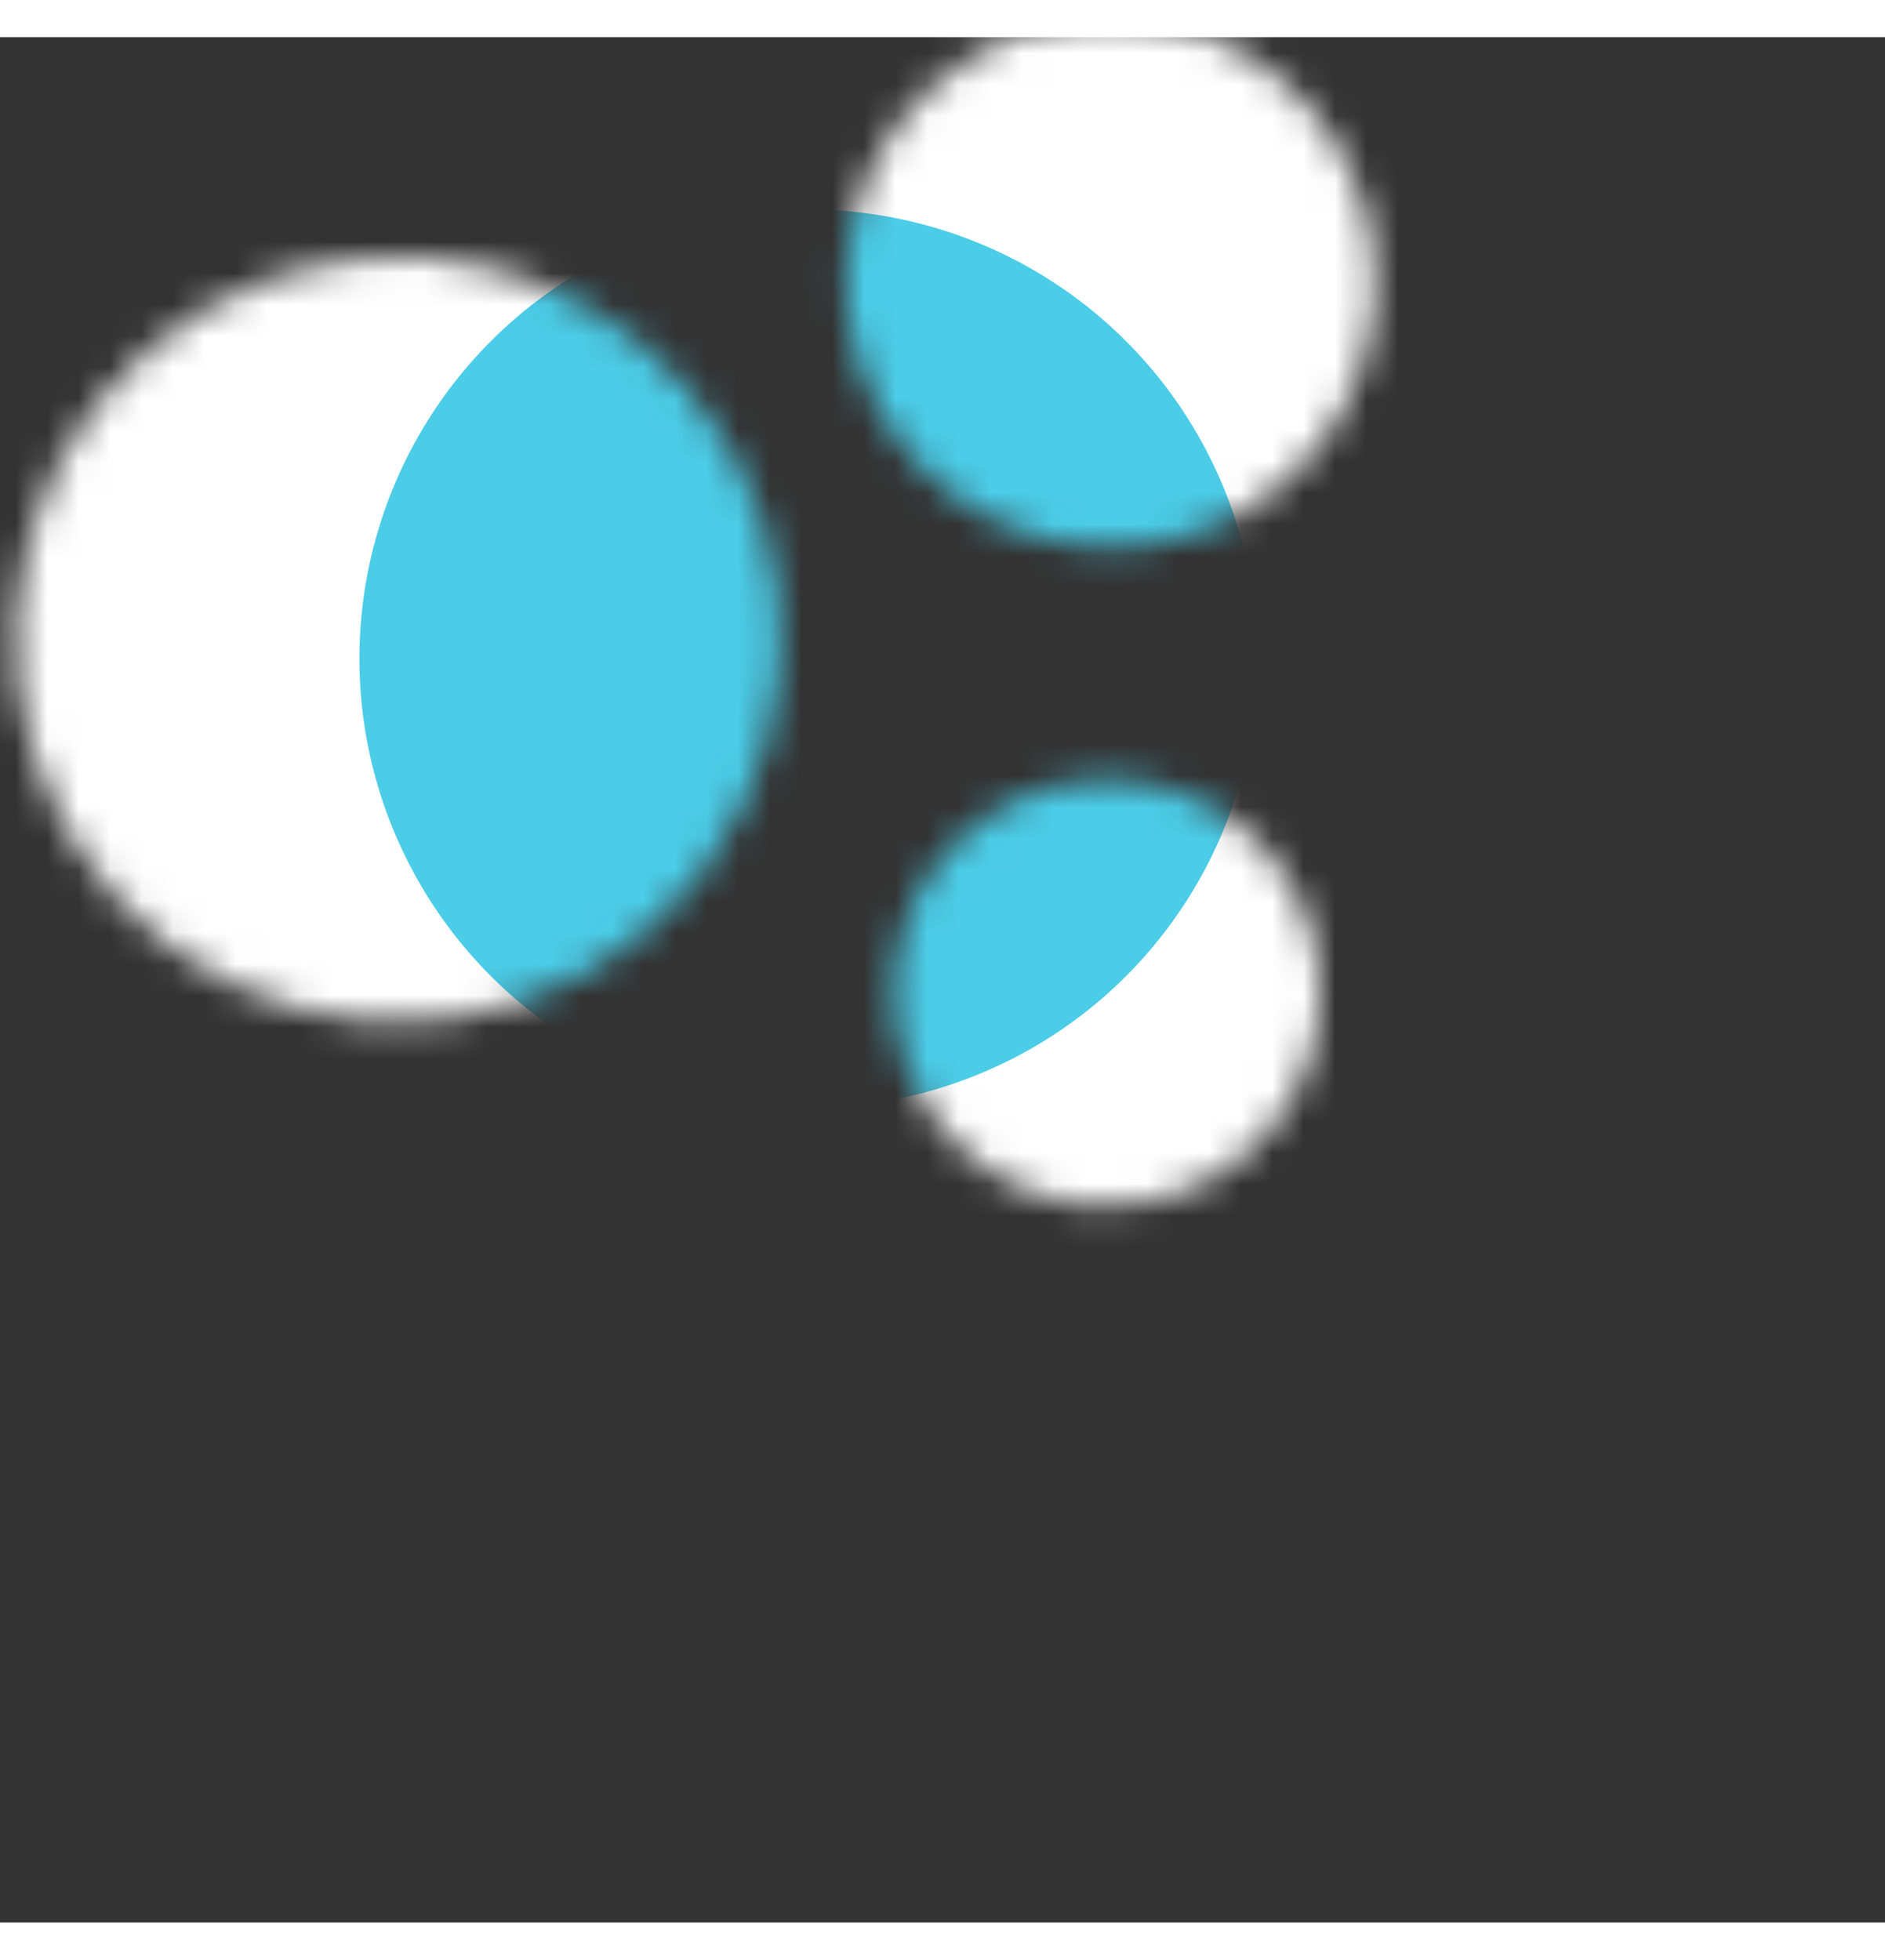 <svg width="76" height="79" viewBox="12 9 60 60" fill="none" xmlns="http://www.w3.org/2000/svg">
<rect x="12" y="9" width="60" height="60" fill="#333333" stroke="none"/>
<mask id="mask0" mask-type="alpha" maskUnits="userSpaceOnUse" x="8" y="0" width="60" height="59">
<path d="M30.713 38.756C24.865 42.083 17.427 40.039 14.099 34.191C10.772 28.342 12.816 20.904 18.664 17.576C24.513 14.249 31.951 16.293 35.279 22.141C38.606 27.99 36.562 35.428 30.713 38.756Z" fill="black"/>
<path d="M51.526 24.141C47.477 26.444 42.327 25.029 40.023 20.98C37.72 16.931 39.135 11.782 43.184 9.478C47.233 7.175 52.382 8.59 54.686 12.639C56.989 16.688 55.574 21.837 51.526 24.141Z" fill="black"/>
<path d="M50.589 45.31C47.328 47.166 43.179 46.026 41.324 42.764C39.468 39.503 40.608 35.355 43.87 33.499C47.131 31.643 51.279 32.783 53.135 36.045C54.991 39.306 53.851 43.455 50.589 45.31Z" fill="black"/>
</mask>
<g mask="url(#mask0)">
<circle cx="37.325" cy="29.753" r="32.567" transform="rotate(60.364 37.325 29.753)" fill="white"/>
<circle cx="37.733" cy="28.777" r="14.292" transform="rotate(60.364 37.733 28.777)" fill="#4BCCE7"/>
</g>
</svg>

